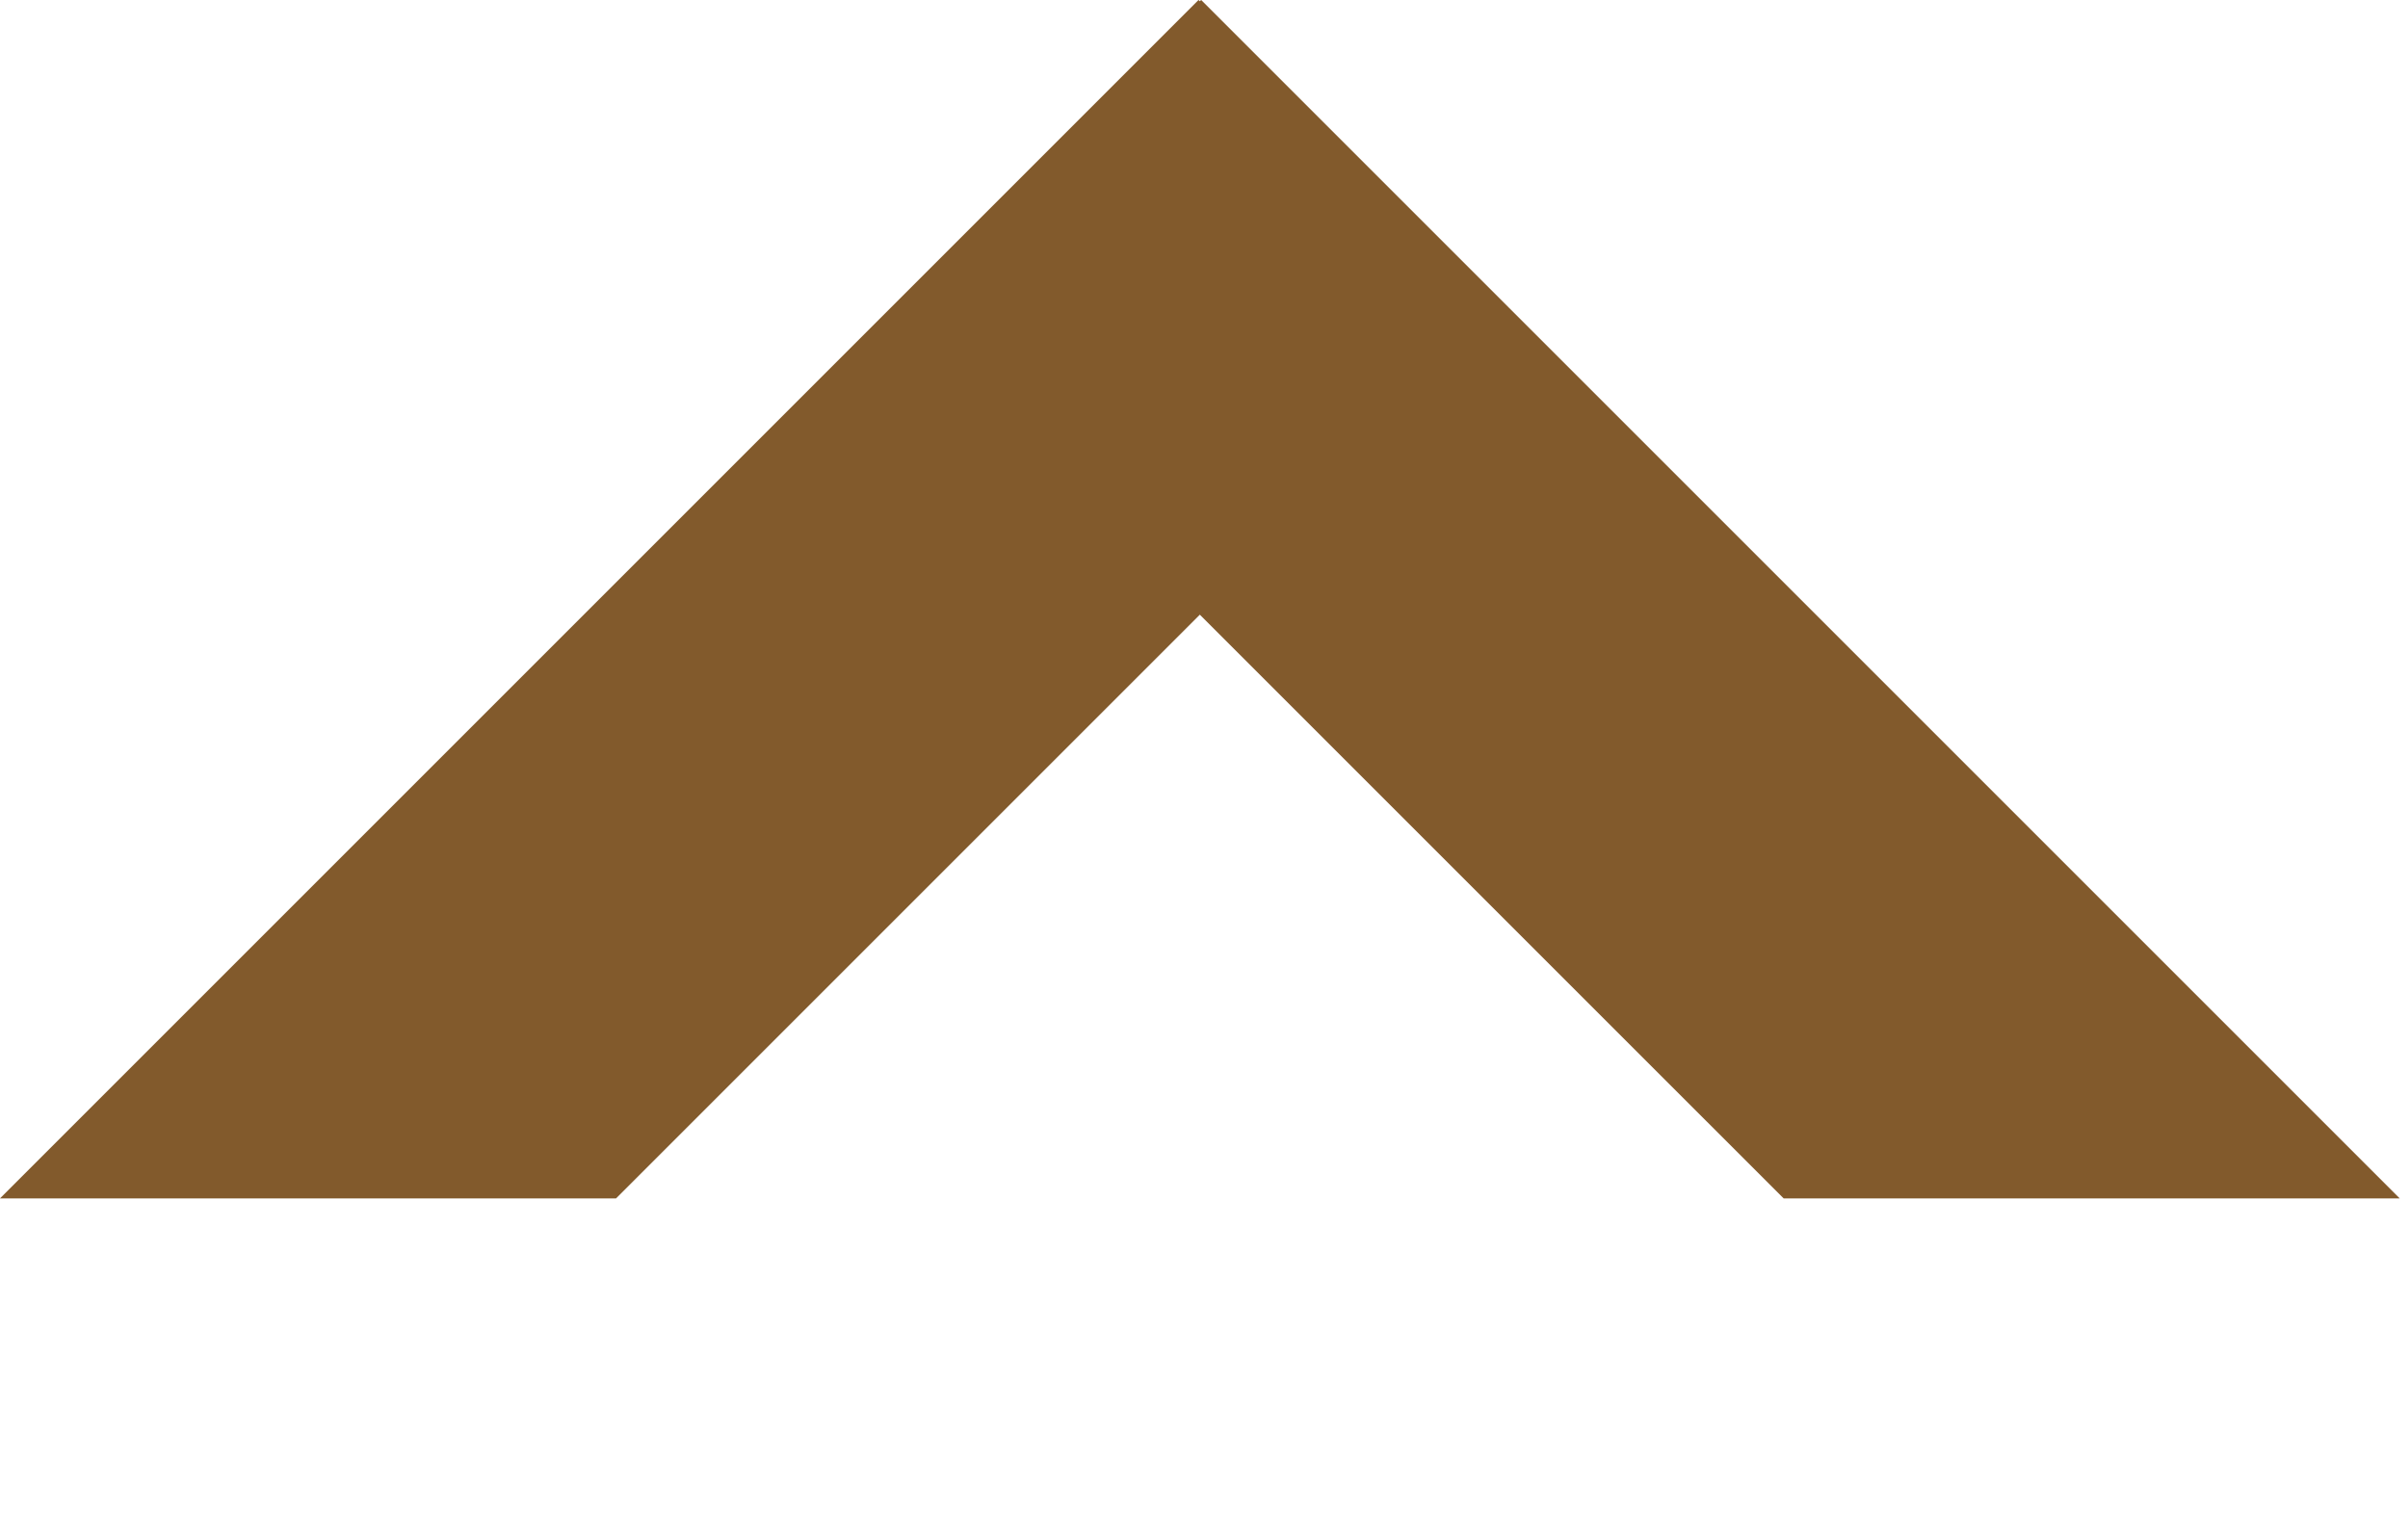 <svg width="221" height="139" viewBox="0 0 221 139" fill="none" xmlns="http://www.w3.org/2000/svg">
<path d="M138.271 28.269L56.539 109.997L-0.003 109.997L109.999 -0.003L138.271 28.269Z" fill="#825A2C"/>
<path d="M81.965 28.269L163.697 109.997L220.239 109.997L110.238 -0.003L81.965 28.269Z" fill="#825A2C"/>
</svg>
